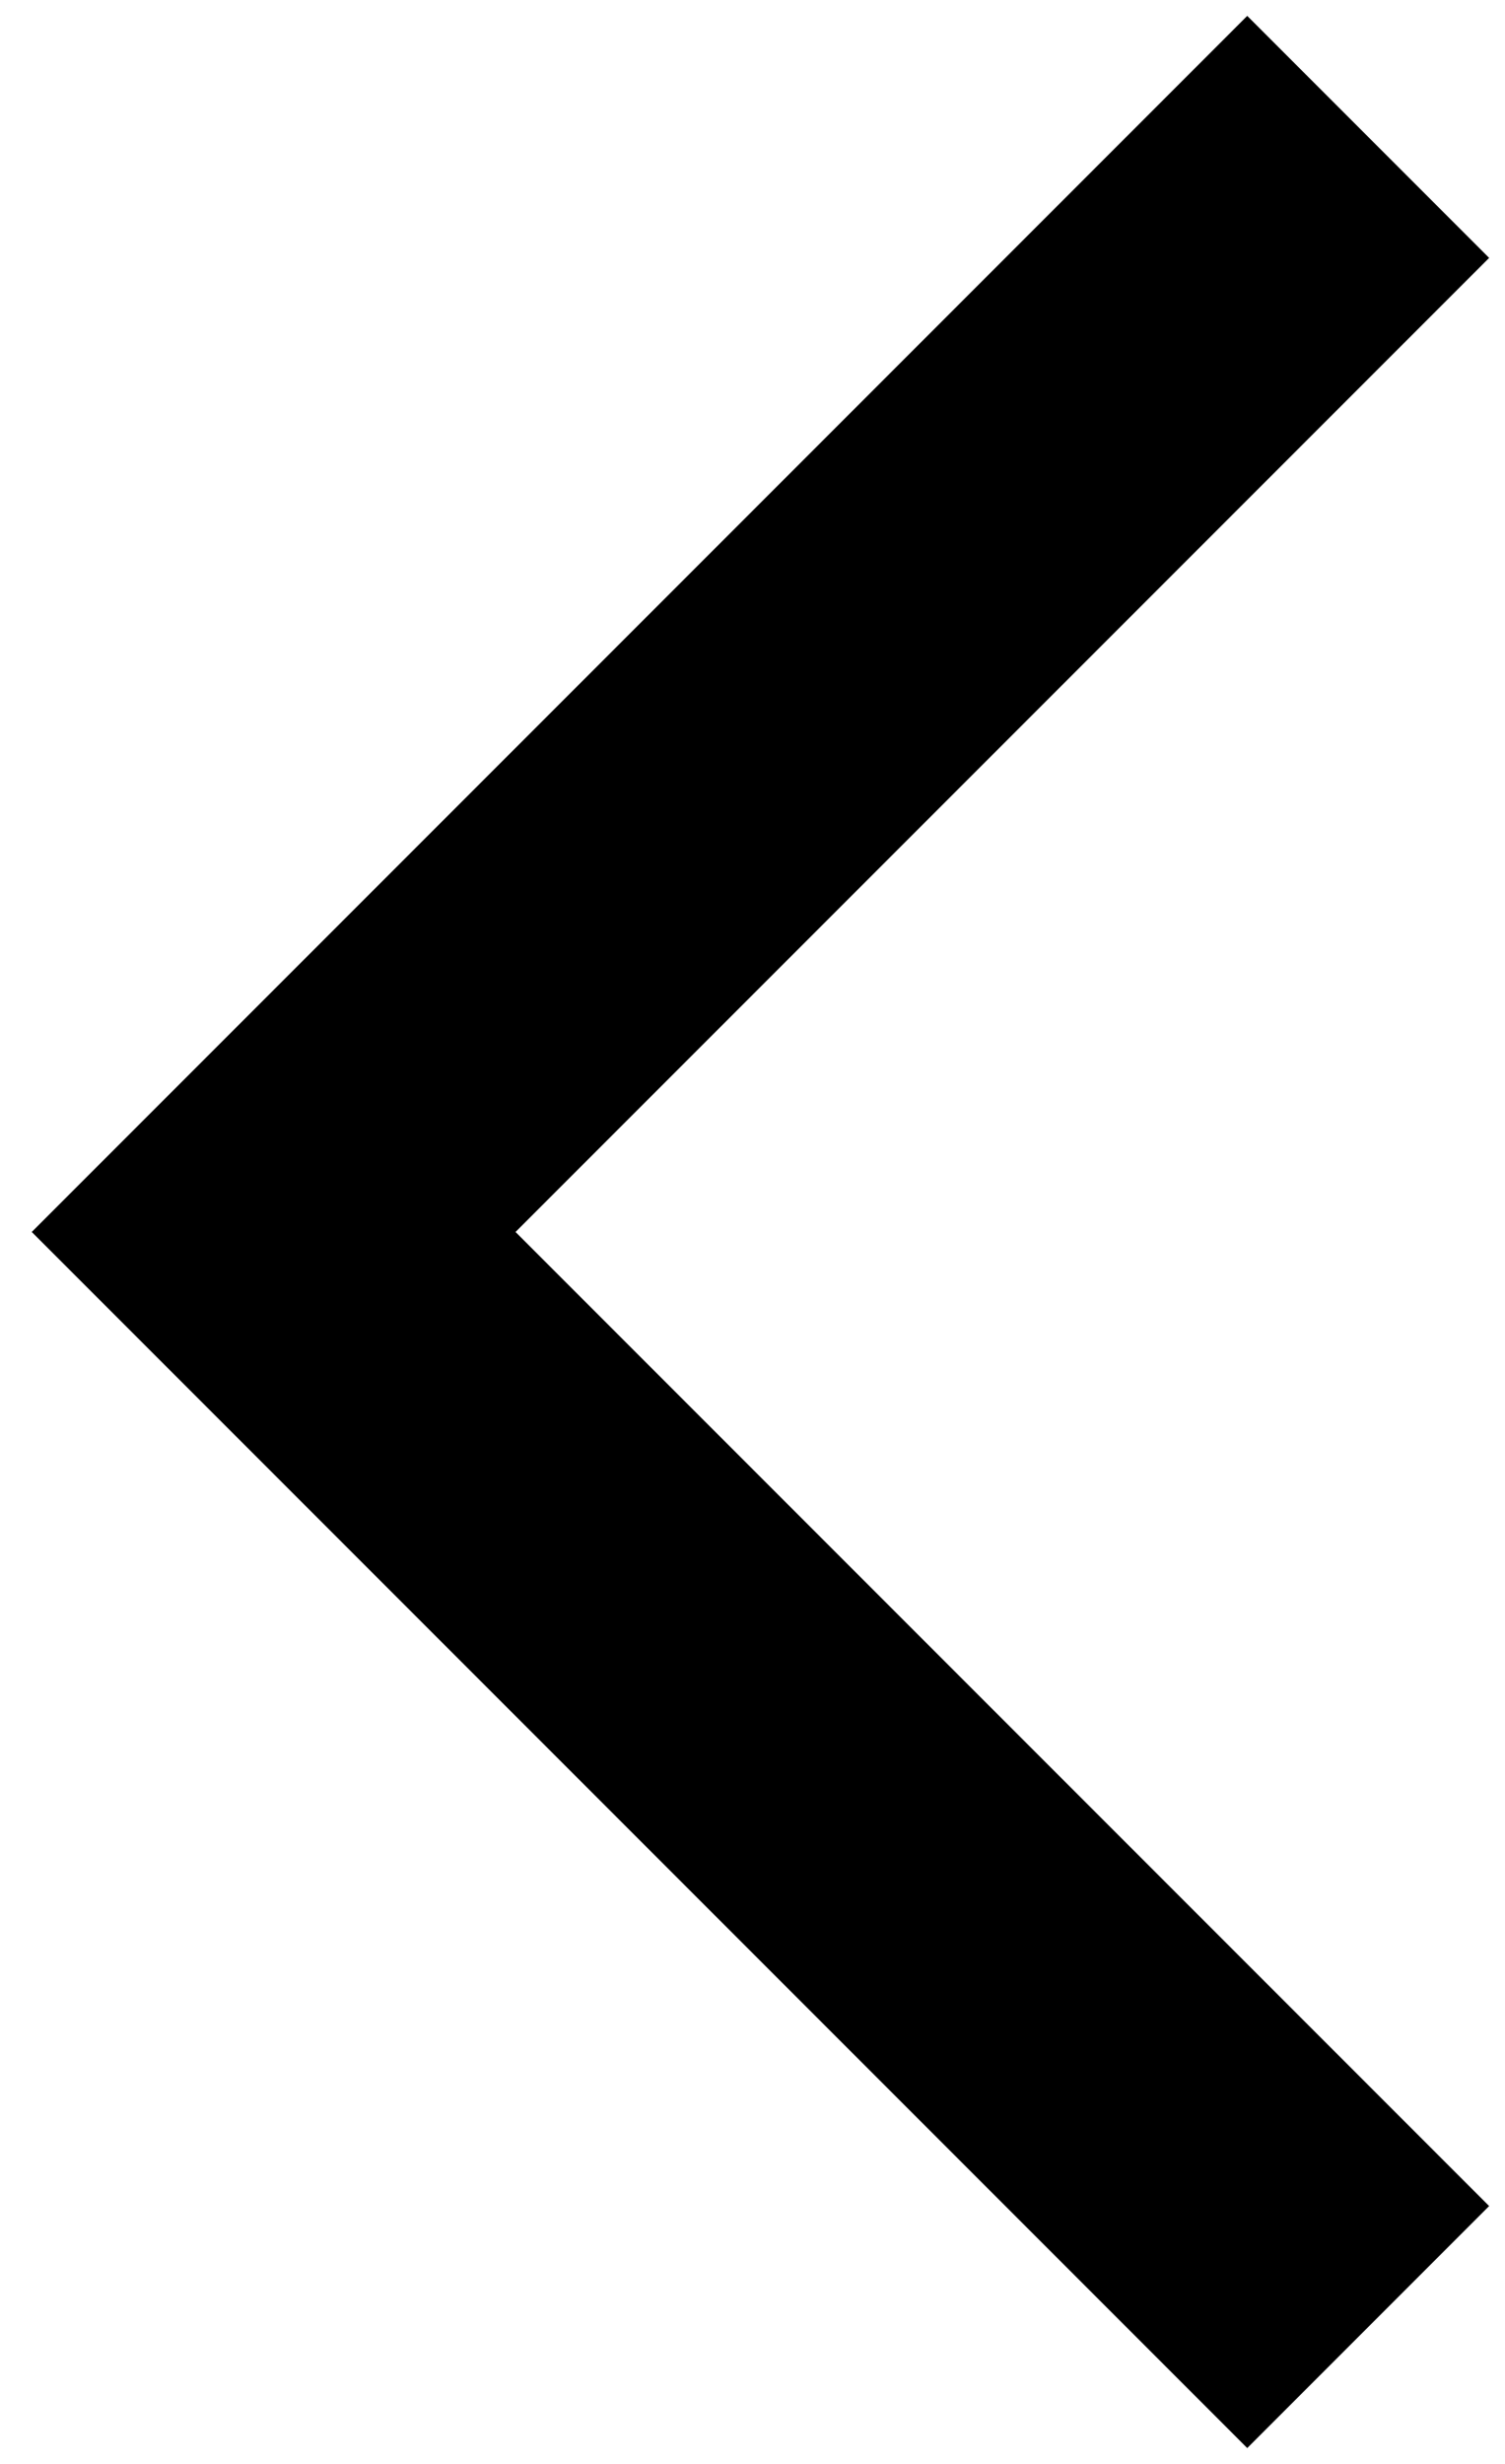 <svg width="11" height="18" viewBox="0 0 11 18" fill="currentColor" xmlns="http://www.w3.org/2000/svg">
<path fill-rule="evenodd" clip-rule="evenodd" d="M9.116 0.116L10.884 1.884L3.768 9L10.884 16.116L9.116 17.884L0.232 9L9.116 0.116Z" fill="currentColor"/>
</svg>
